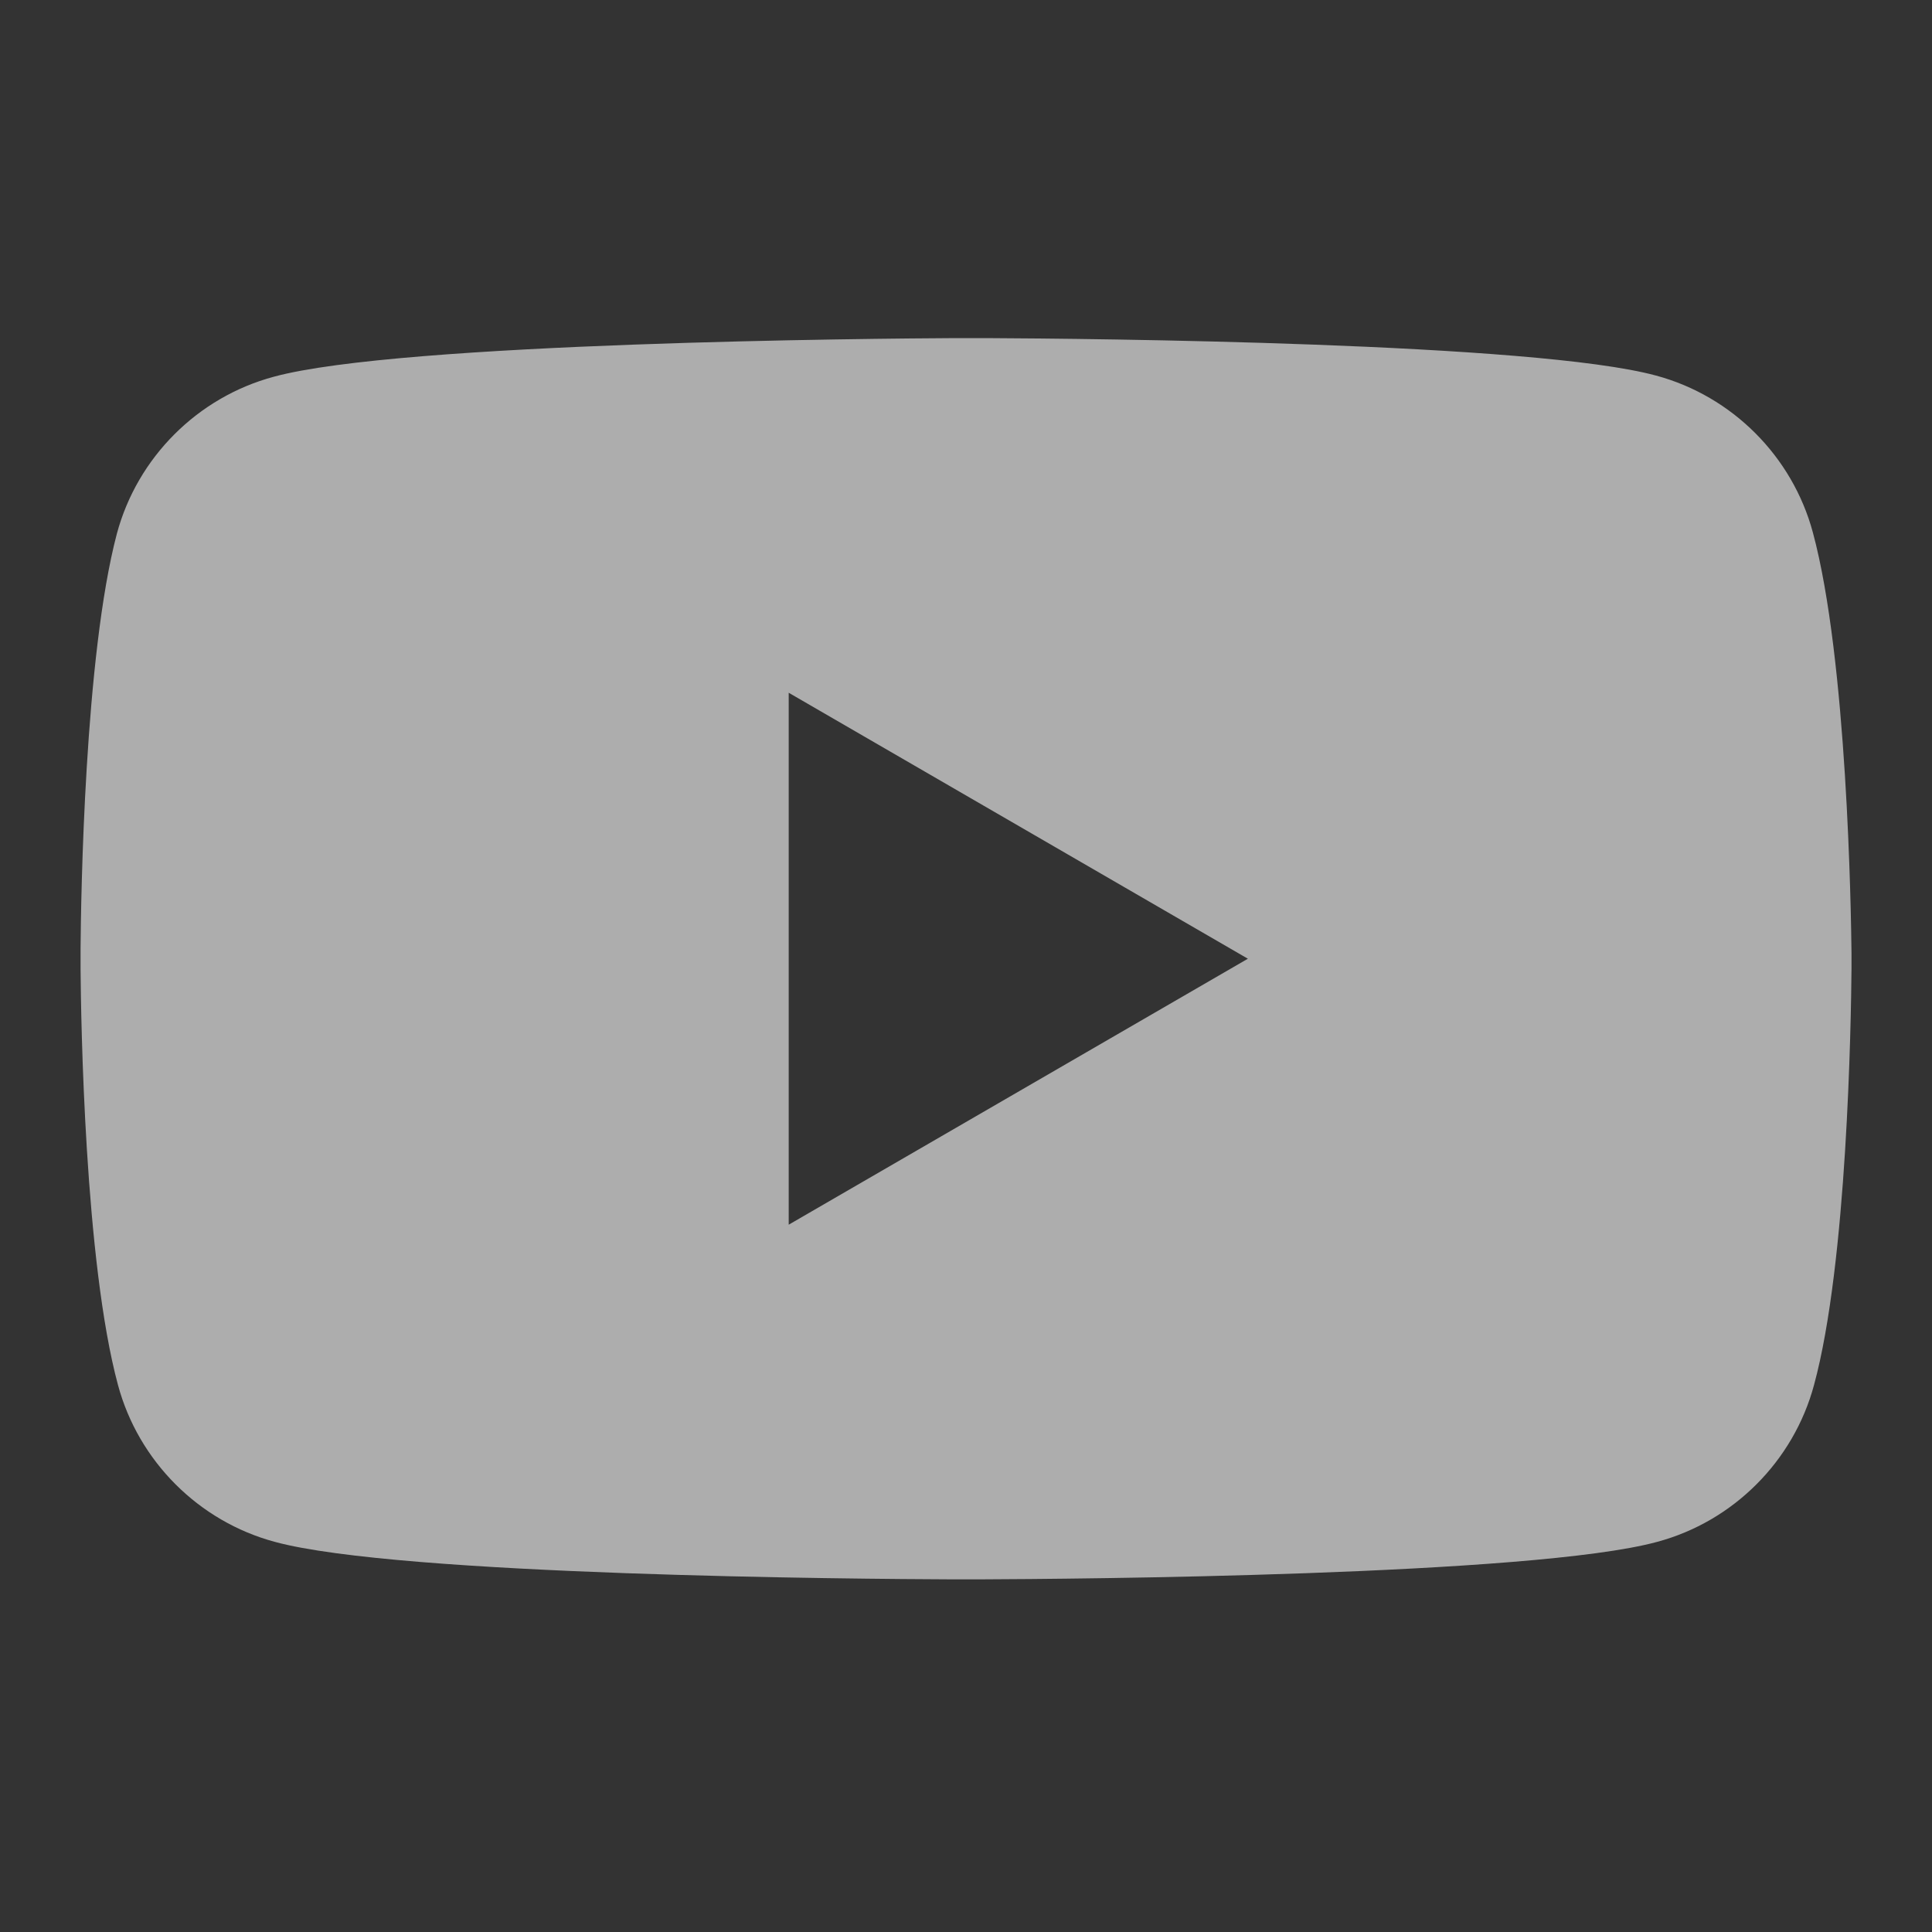<svg xmlns="http://www.w3.org/2000/svg" width="30" height="30" viewBox="0 0 30 30">
    <rect x="0" y="0" width="30" height="30" fill="#333333" stroke="none"/>
    <g fill="none" fill-rule="evenodd" opacity=".6">
        <g fill="#FFF">
            <g>
                <g>
                    <path d="M15.315 5.25c1.6.008 8.515.069 10.4.582 1.182.318 2.117 1.254 2.435 2.436.534 1.974.593 5.891.6 6.53v.246c-.007.81-.065 4.564-.582 6.462-.318 1.183-1.254 2.119-2.436 2.436-1.927.526-9.109.577-10.498.582h-.468c-1.39-.005-8.571-.056-10.498-.582-1.182-.317-2.118-1.253-2.436-2.436-.517-1.914-.575-5.655-.581-6.463v-.312c.006-.807.062-4.547.564-6.445.318-1.183 1.253-2.118 2.436-2.436 1.968-.537 9.423-.594 10.58-.6zm-3.068 5.507v8.26l7.13-4.13-7.13-4.13z" transform="translate(-390 -5005) translate(0 4793) translate(390 212)"/>
                </g>
            </g>
        </g>
    </g>
</svg>
